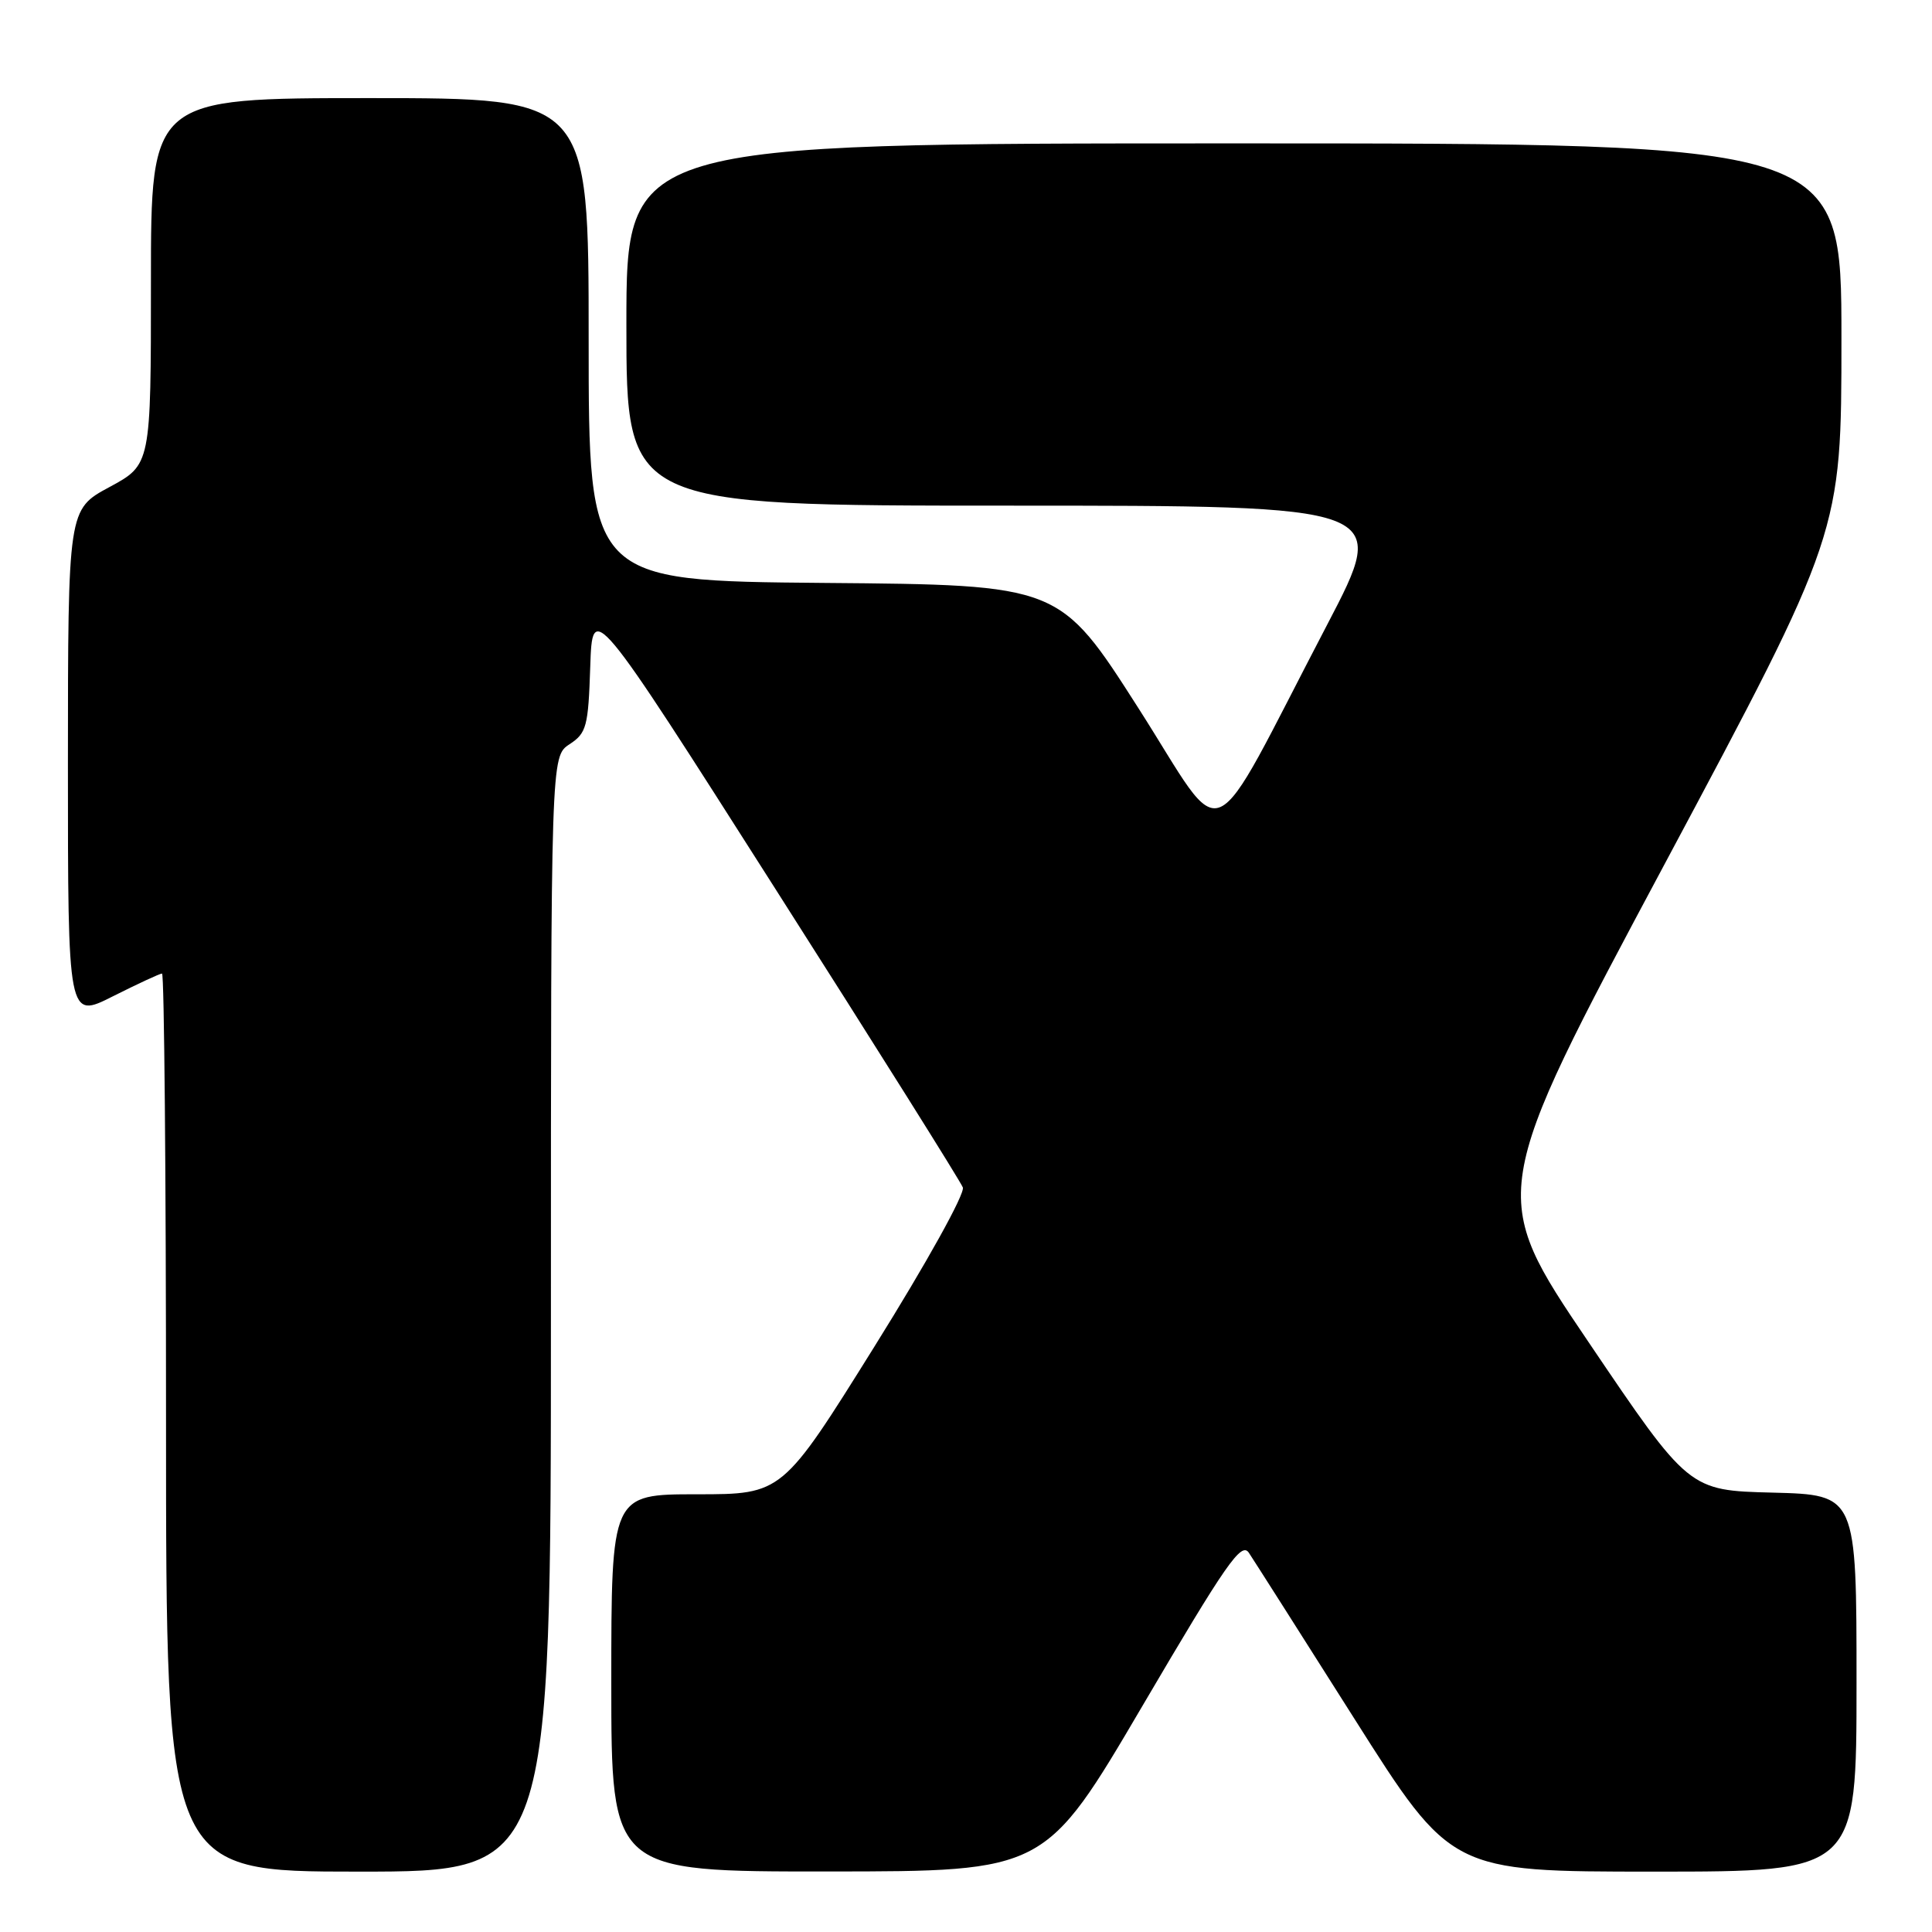 <?xml version="1.0" encoding="UTF-8" standalone="no"?>
<!DOCTYPE svg PUBLIC "-//W3C//DTD SVG 1.1//EN" "http://www.w3.org/Graphics/SVG/1.1/DTD/svg11.dtd" >
<svg xmlns="http://www.w3.org/2000/svg" xmlns:xlink="http://www.w3.org/1999/xlink" version="1.1" viewBox="0 0 256 256">
 <g >
 <path fill="currentColor"
d=" M 73.00 174.12 C 73.00 100.23 73.00 100.23 75.46 98.62 C 77.72 97.14 77.95 96.28 78.21 88.35 C 78.50 79.70 78.50 79.70 102.76 117.81 C 116.11 138.76 127.28 156.55 127.58 157.34 C 127.89 158.15 122.78 167.35 115.89 178.39 C 103.66 198.00 103.66 198.00 92.33 198.00 C 81.00 198.00 81.00 198.00 81.00 223.00 C 81.00 248.00 81.00 248.00 109.75 247.98 C 138.50 247.97 138.50 247.97 151.41 225.99 C 162.49 207.13 164.48 204.26 165.48 205.75 C 166.12 206.71 172.42 216.61 179.47 227.75 C 192.29 248.00 192.29 248.00 219.15 248.00 C 246.00 248.00 246.00 248.00 246.00 223.03 C 246.00 198.07 246.00 198.07 234.89 197.78 C 223.78 197.50 223.78 197.50 210.50 177.85 C 197.21 158.20 197.21 158.20 220.61 114.42 C 244.00 70.63 244.00 70.63 244.00 44.82 C 244.00 19.00 244.00 19.00 163.50 19.00 C 83.00 19.00 83.00 19.00 83.00 43.00 C 83.00 67.00 83.00 67.00 133.55 67.00 C 184.09 67.00 184.09 67.00 175.87 82.75 C 159.64 113.82 162.75 112.45 150.83 93.81 C 140.41 77.50 140.41 77.50 109.20 77.24 C 78.00 76.97 78.00 76.97 78.00 44.99 C 78.00 13.00 78.00 13.00 49.00 13.00 C 20.00 13.00 20.00 13.00 20.00 37.29 C 20.00 61.57 20.00 61.57 14.50 64.54 C 9.01 67.50 9.01 67.50 9.00 101.26 C 9.00 135.03 9.00 135.03 14.97 132.01 C 18.26 130.36 21.18 129.00 21.47 129.00 C 21.76 129.00 22.00 155.77 22.00 188.50 C 22.00 248.00 22.00 248.00 47.50 248.00 C 73.00 248.00 73.00 248.00 73.00 174.12 Z "/>
</g>
</svg>